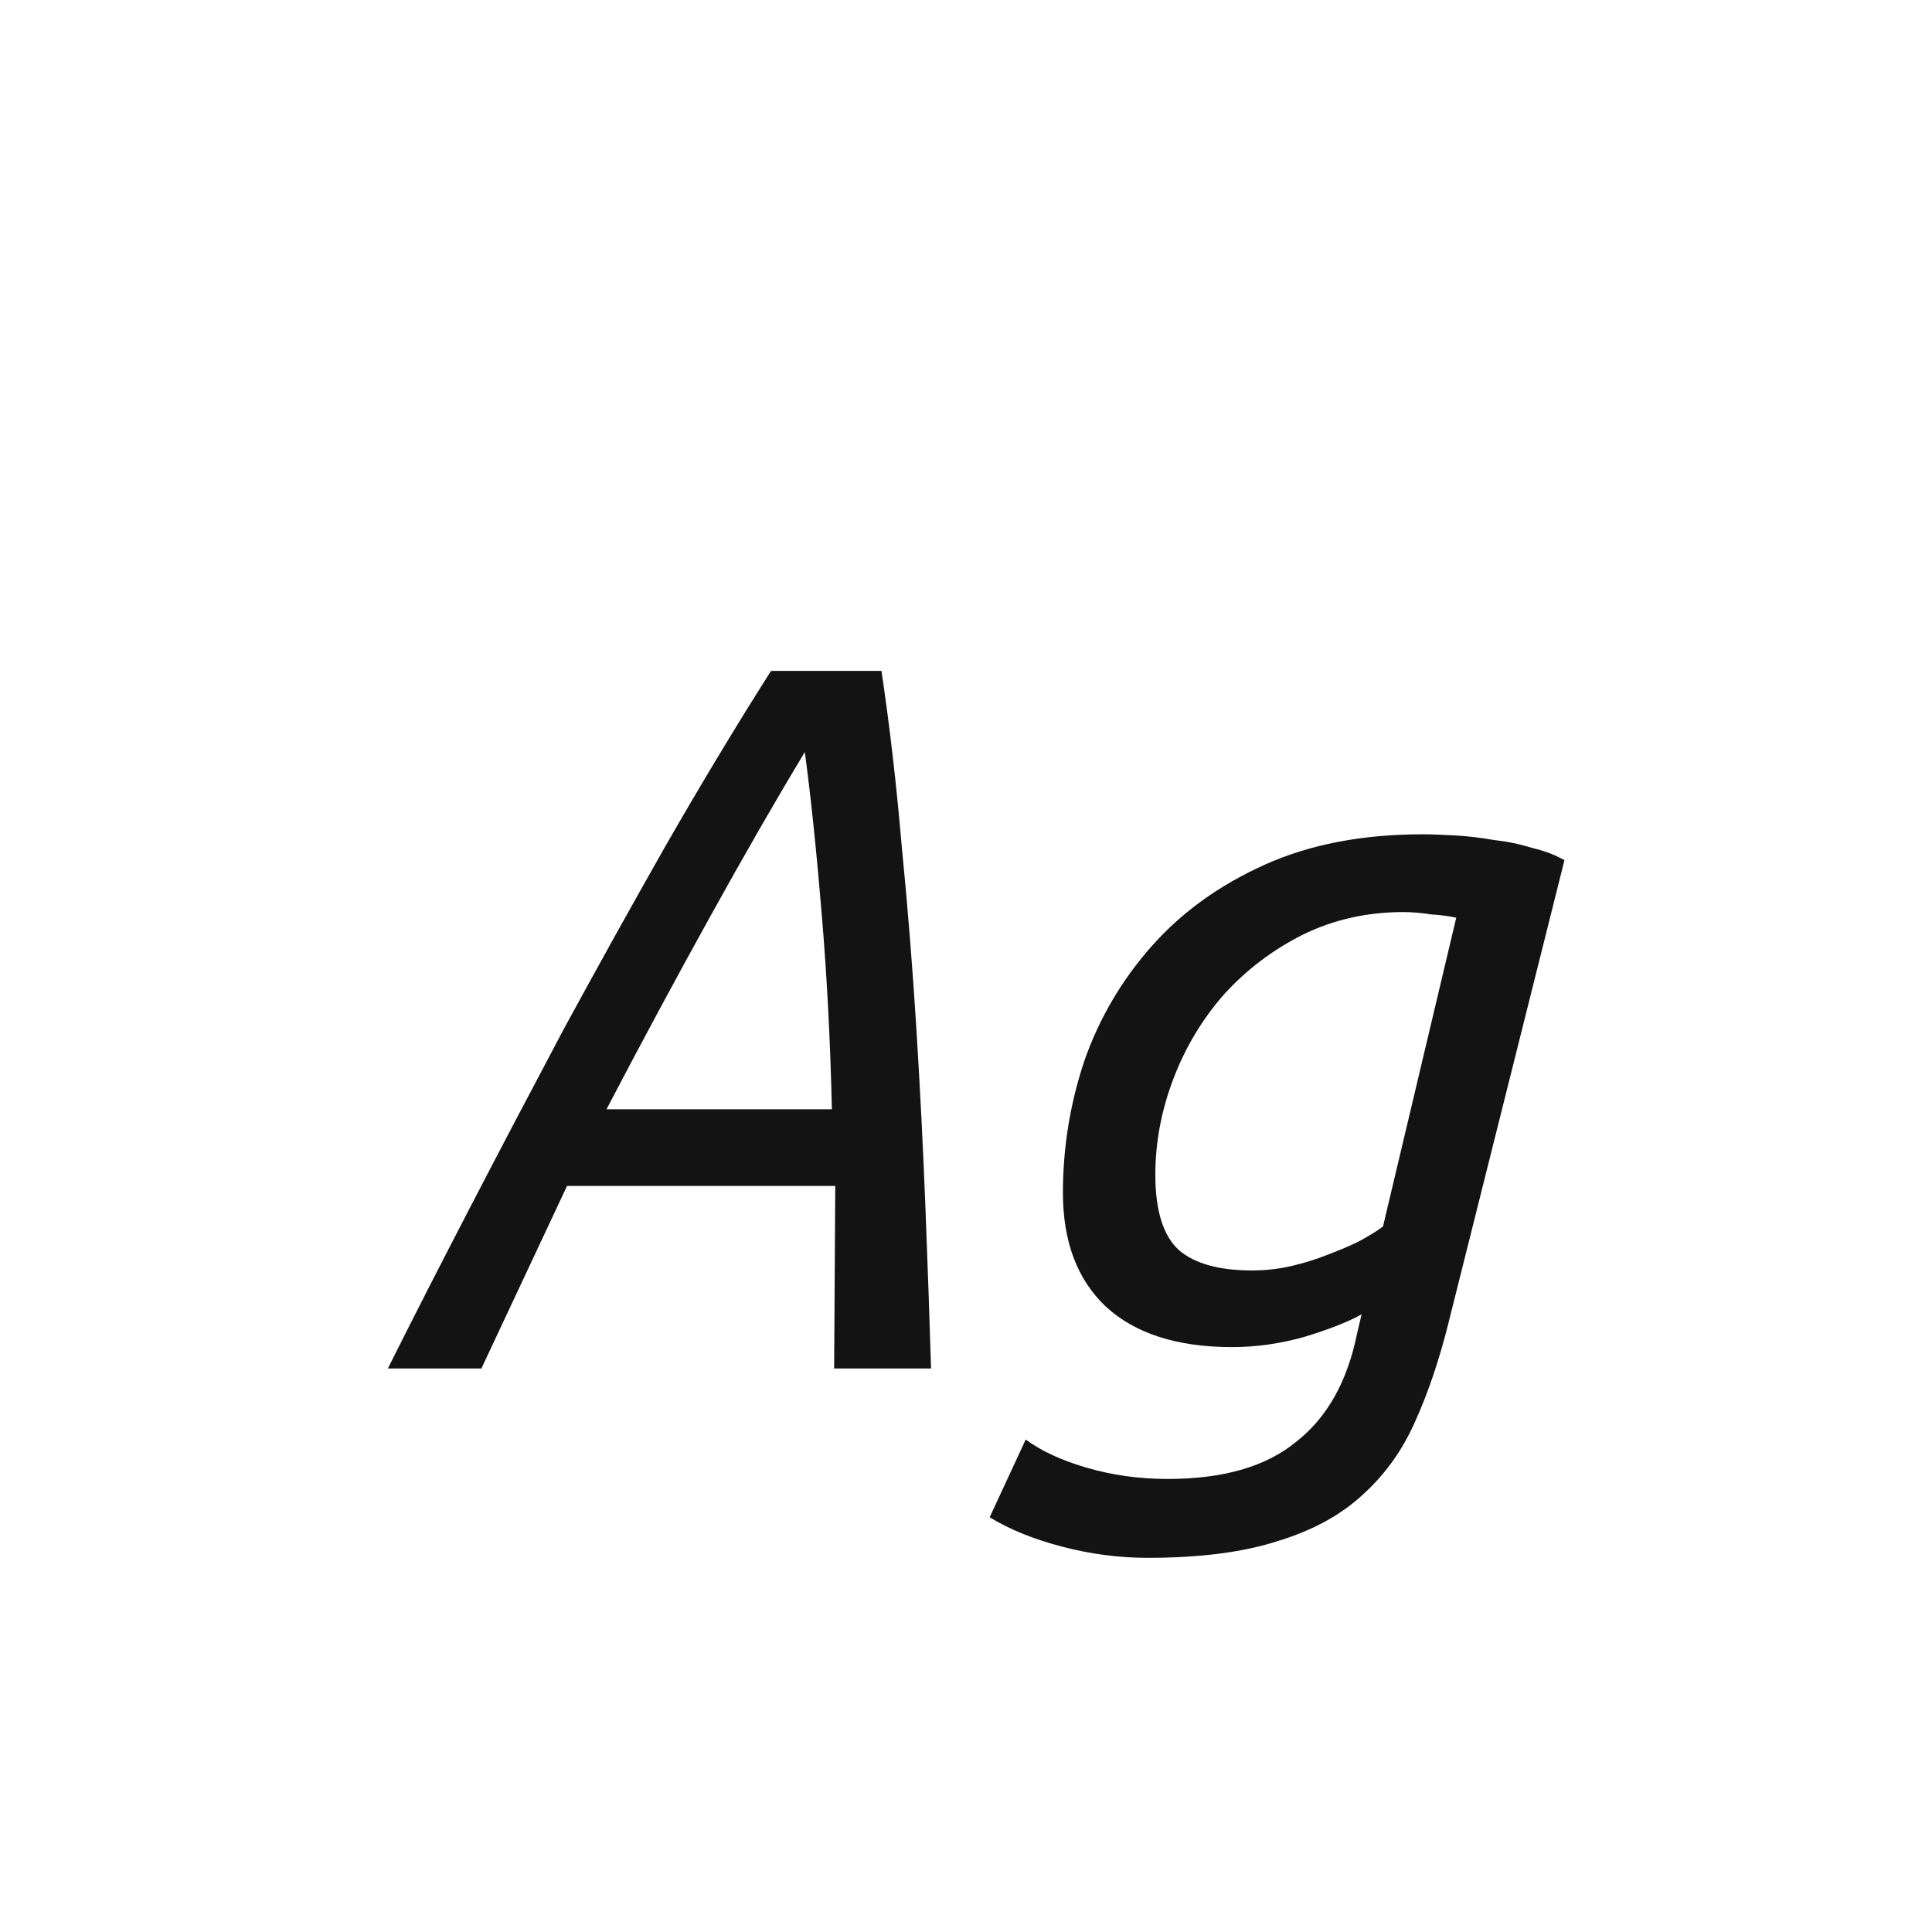 <svg width="24" height="24" viewBox="0 0 24 24" fill="none" xmlns="http://www.w3.org/2000/svg">
<path d="M10.362 17L10.376 14.732H7.044L5.98 17H4.818C5.126 16.384 5.467 15.717 5.84 14.998C6.213 14.279 6.601 13.542 7.002 12.786C7.413 12.03 7.833 11.274 8.262 10.518C8.701 9.753 9.139 9.025 9.578 8.334H10.95C11.053 9.025 11.137 9.753 11.202 10.518C11.277 11.274 11.337 12.03 11.384 12.786C11.431 13.542 11.468 14.279 11.496 14.998C11.524 15.717 11.547 16.384 11.566 17H10.362ZM9.998 9.342C9.643 9.93 9.251 10.611 8.822 11.386C8.393 12.161 7.963 12.959 7.534 13.78H10.334C10.315 12.94 10.273 12.133 10.208 11.358C10.143 10.574 10.073 9.902 9.998 9.342ZM14.506 18.372C15.197 18.372 15.729 18.218 16.102 17.91C16.485 17.611 16.737 17.163 16.858 16.566L16.914 16.328C16.746 16.421 16.508 16.515 16.2 16.608C15.901 16.692 15.603 16.734 15.304 16.734C14.623 16.734 14.1 16.566 13.736 16.23C13.381 15.894 13.204 15.423 13.204 14.816C13.204 14.256 13.293 13.71 13.47 13.178C13.657 12.646 13.937 12.17 14.31 11.75C14.683 11.33 15.15 10.994 15.71 10.742C16.27 10.49 16.923 10.364 17.67 10.364C17.782 10.364 17.917 10.369 18.076 10.378C18.235 10.387 18.393 10.406 18.552 10.434C18.72 10.453 18.879 10.485 19.028 10.532C19.187 10.569 19.322 10.621 19.434 10.686L17.992 16.44C17.88 16.888 17.745 17.289 17.586 17.644C17.427 18.008 17.208 18.316 16.928 18.568C16.657 18.82 16.307 19.011 15.878 19.142C15.449 19.282 14.907 19.352 14.254 19.352C13.899 19.352 13.545 19.305 13.19 19.212C12.835 19.119 12.537 18.997 12.294 18.848L12.742 17.882C12.929 18.022 13.181 18.139 13.498 18.232C13.815 18.325 14.151 18.372 14.506 18.372ZM15.556 15.782C15.724 15.782 15.887 15.763 16.046 15.726C16.205 15.689 16.354 15.642 16.494 15.586C16.643 15.53 16.774 15.474 16.886 15.418C17.007 15.353 17.105 15.292 17.18 15.236L18.09 11.4C18.006 11.381 17.899 11.367 17.768 11.358C17.647 11.339 17.535 11.33 17.432 11.33C16.984 11.33 16.569 11.423 16.186 11.61C15.813 11.797 15.486 12.044 15.206 12.352C14.935 12.66 14.725 13.01 14.576 13.402C14.427 13.794 14.352 14.191 14.352 14.592C14.352 15.04 14.45 15.353 14.646 15.53C14.842 15.698 15.145 15.782 15.556 15.782Z" fill="#131313"/>
</svg>

